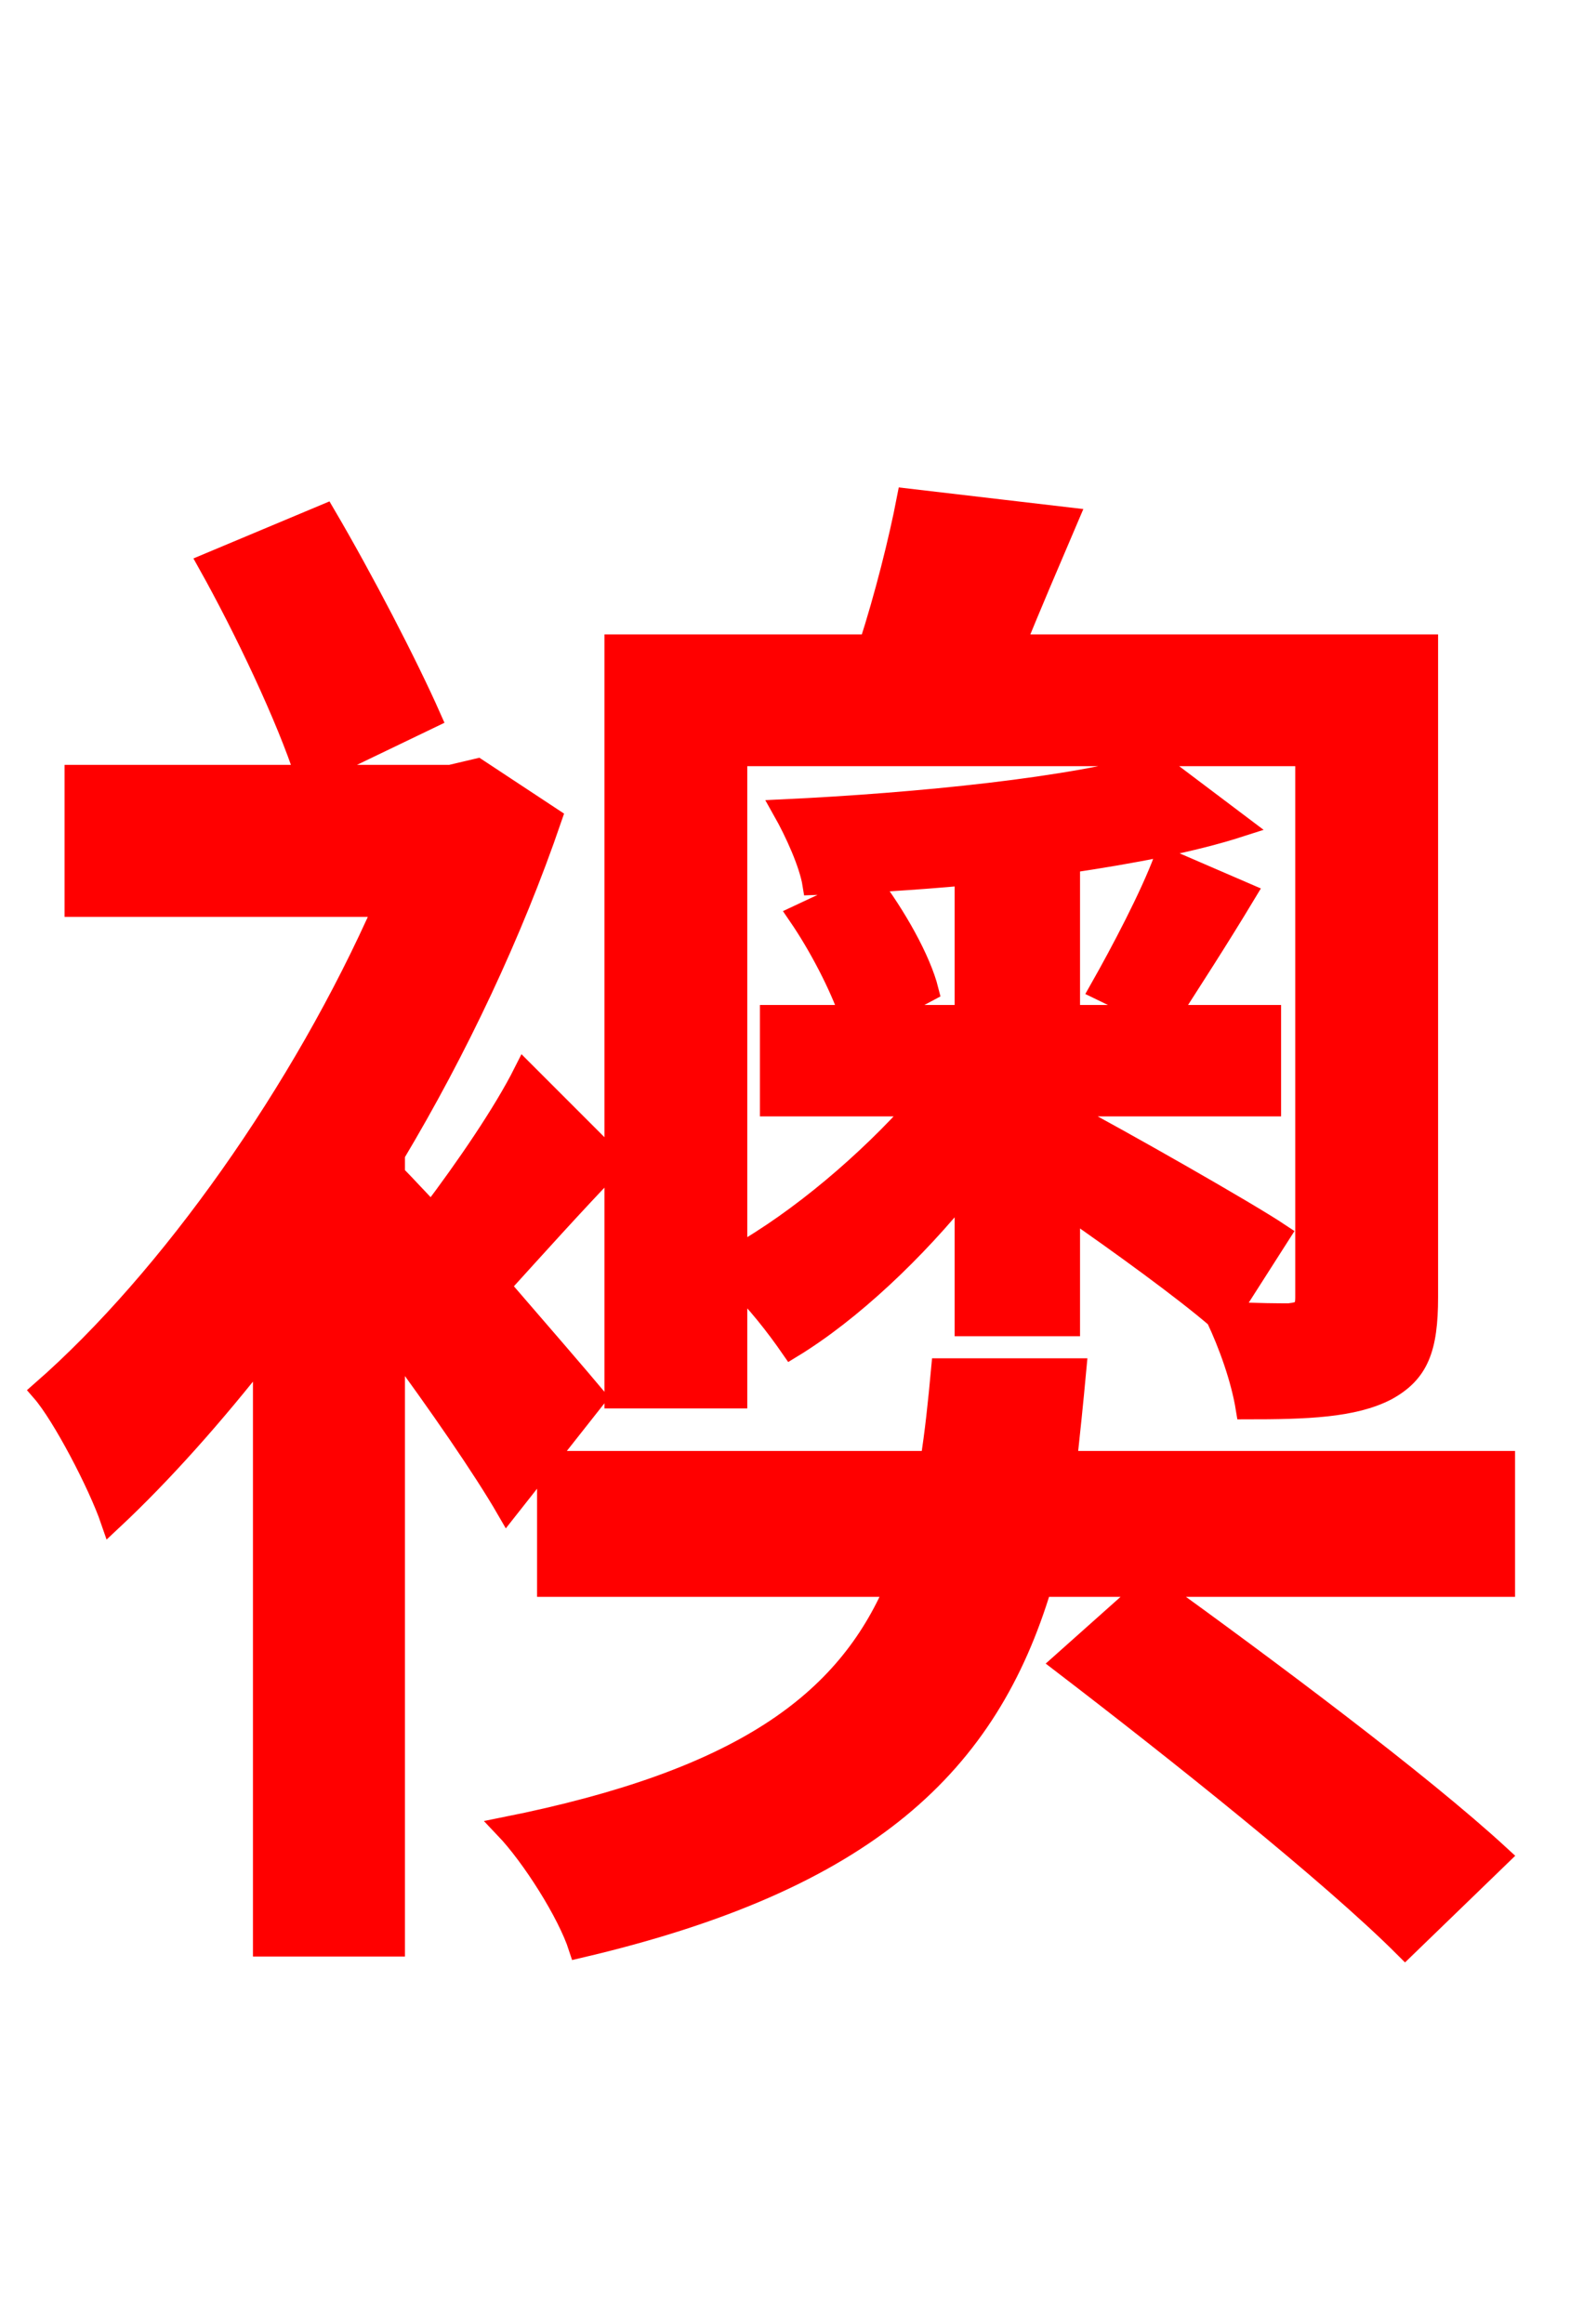 <svg xmlns="http://www.w3.org/2000/svg" xmlns:xlink="http://www.w3.org/1999/xlink" width="72" height="106.56"><path fill="red" stroke="red" d="M59.90 34.63L59.90 59.47C59.90 60.05 59.76 60.19 59.11 60.26C58.68 60.26 57.67 60.26 56.38 60.19L58.68 56.59C57.17 55.58 51.34 52.27 49.03 51.05L49.03 50.69L58.25 50.69L58.25 46.58L53.57 46.58C54.58 45.00 55.80 43.13 57.10 40.97L53.42 39.38C52.78 41.11 51.41 43.70 50.47 45.36L52.99 46.58L49.03 46.58L49.03 39.53C51.91 39.10 54.65 38.59 56.88 37.87L53.06 34.99C49.32 36.14 42.05 36.86 35.93 37.15C36.50 38.16 37.15 39.60 37.30 40.54C39.53 40.46 41.90 40.32 44.28 40.10L44.28 46.58L40.39 46.58L42.55 45.43C42.19 43.99 41.04 41.98 39.89 40.46L36.65 41.98C37.58 43.34 38.52 45.14 39.02 46.58L35.35 46.58L35.35 50.69L42.12 50.69C39.82 53.28 36.72 55.94 33.77 57.60L33.77 34.63ZM33.77 58.75C34.70 59.62 35.64 60.84 36.29 61.78C39.02 60.12 41.98 57.31 44.28 54.43L44.28 60.77L49.03 60.77L49.03 55.37C51.41 57.02 54.29 59.11 55.80 60.41C56.38 61.63 56.95 63.22 57.17 64.58C59.90 64.58 62.06 64.51 63.58 63.72C65.02 62.93 65.45 61.85 65.45 59.47L65.45 29.59L46.51 29.59C47.23 27.79 48.10 25.78 48.96 23.76L41.62 22.90C41.26 24.77 40.61 27.36 39.89 29.59L28.22 29.59L28.22 64.08L33.77 64.08ZM27.29 64.08C26.57 63.22 24.77 61.13 22.90 58.97C24.41 57.31 26.28 55.22 28.15 53.28L24.05 49.18C23.11 51.05 21.38 53.57 19.80 55.66C19.15 55.01 18.58 54.36 18.07 53.86L18.07 52.92C20.95 48.10 23.47 42.77 25.27 37.51L21.89 35.28L20.66 35.57L14.18 35.57L19.73 32.90C18.65 30.46 16.63 26.57 14.90 23.62L9.58 25.85C11.23 28.80 13.18 32.90 14.04 35.57L3.46 35.57L3.46 41.54L17.64 41.54C13.90 50.04 7.78 58.68 1.94 63.79C2.88 64.87 4.54 68.04 5.11 69.70C7.42 67.54 9.79 64.87 12.10 61.92L12.10 89.21L18.07 89.21L18.07 61.56C20.09 64.30 22.18 67.32 23.26 69.19ZM68.98 67.03L48.89 67.03C49.03 65.74 49.18 64.30 49.32 62.78L43.20 62.78C43.06 64.30 42.91 65.74 42.70 67.03L25.13 67.03L25.13 72.72L41.11 72.72C38.81 78.12 33.98 81.65 23.18 83.81C24.41 85.10 26.06 87.70 26.57 89.28C39.82 86.18 45.29 80.86 47.74 72.72L52.70 72.72L48.74 76.25C54.00 80.28 61.06 85.90 64.44 89.28L68.76 85.10C65.09 81.72 58.03 76.46 52.85 72.72L68.98 72.72Z"/></svg>
